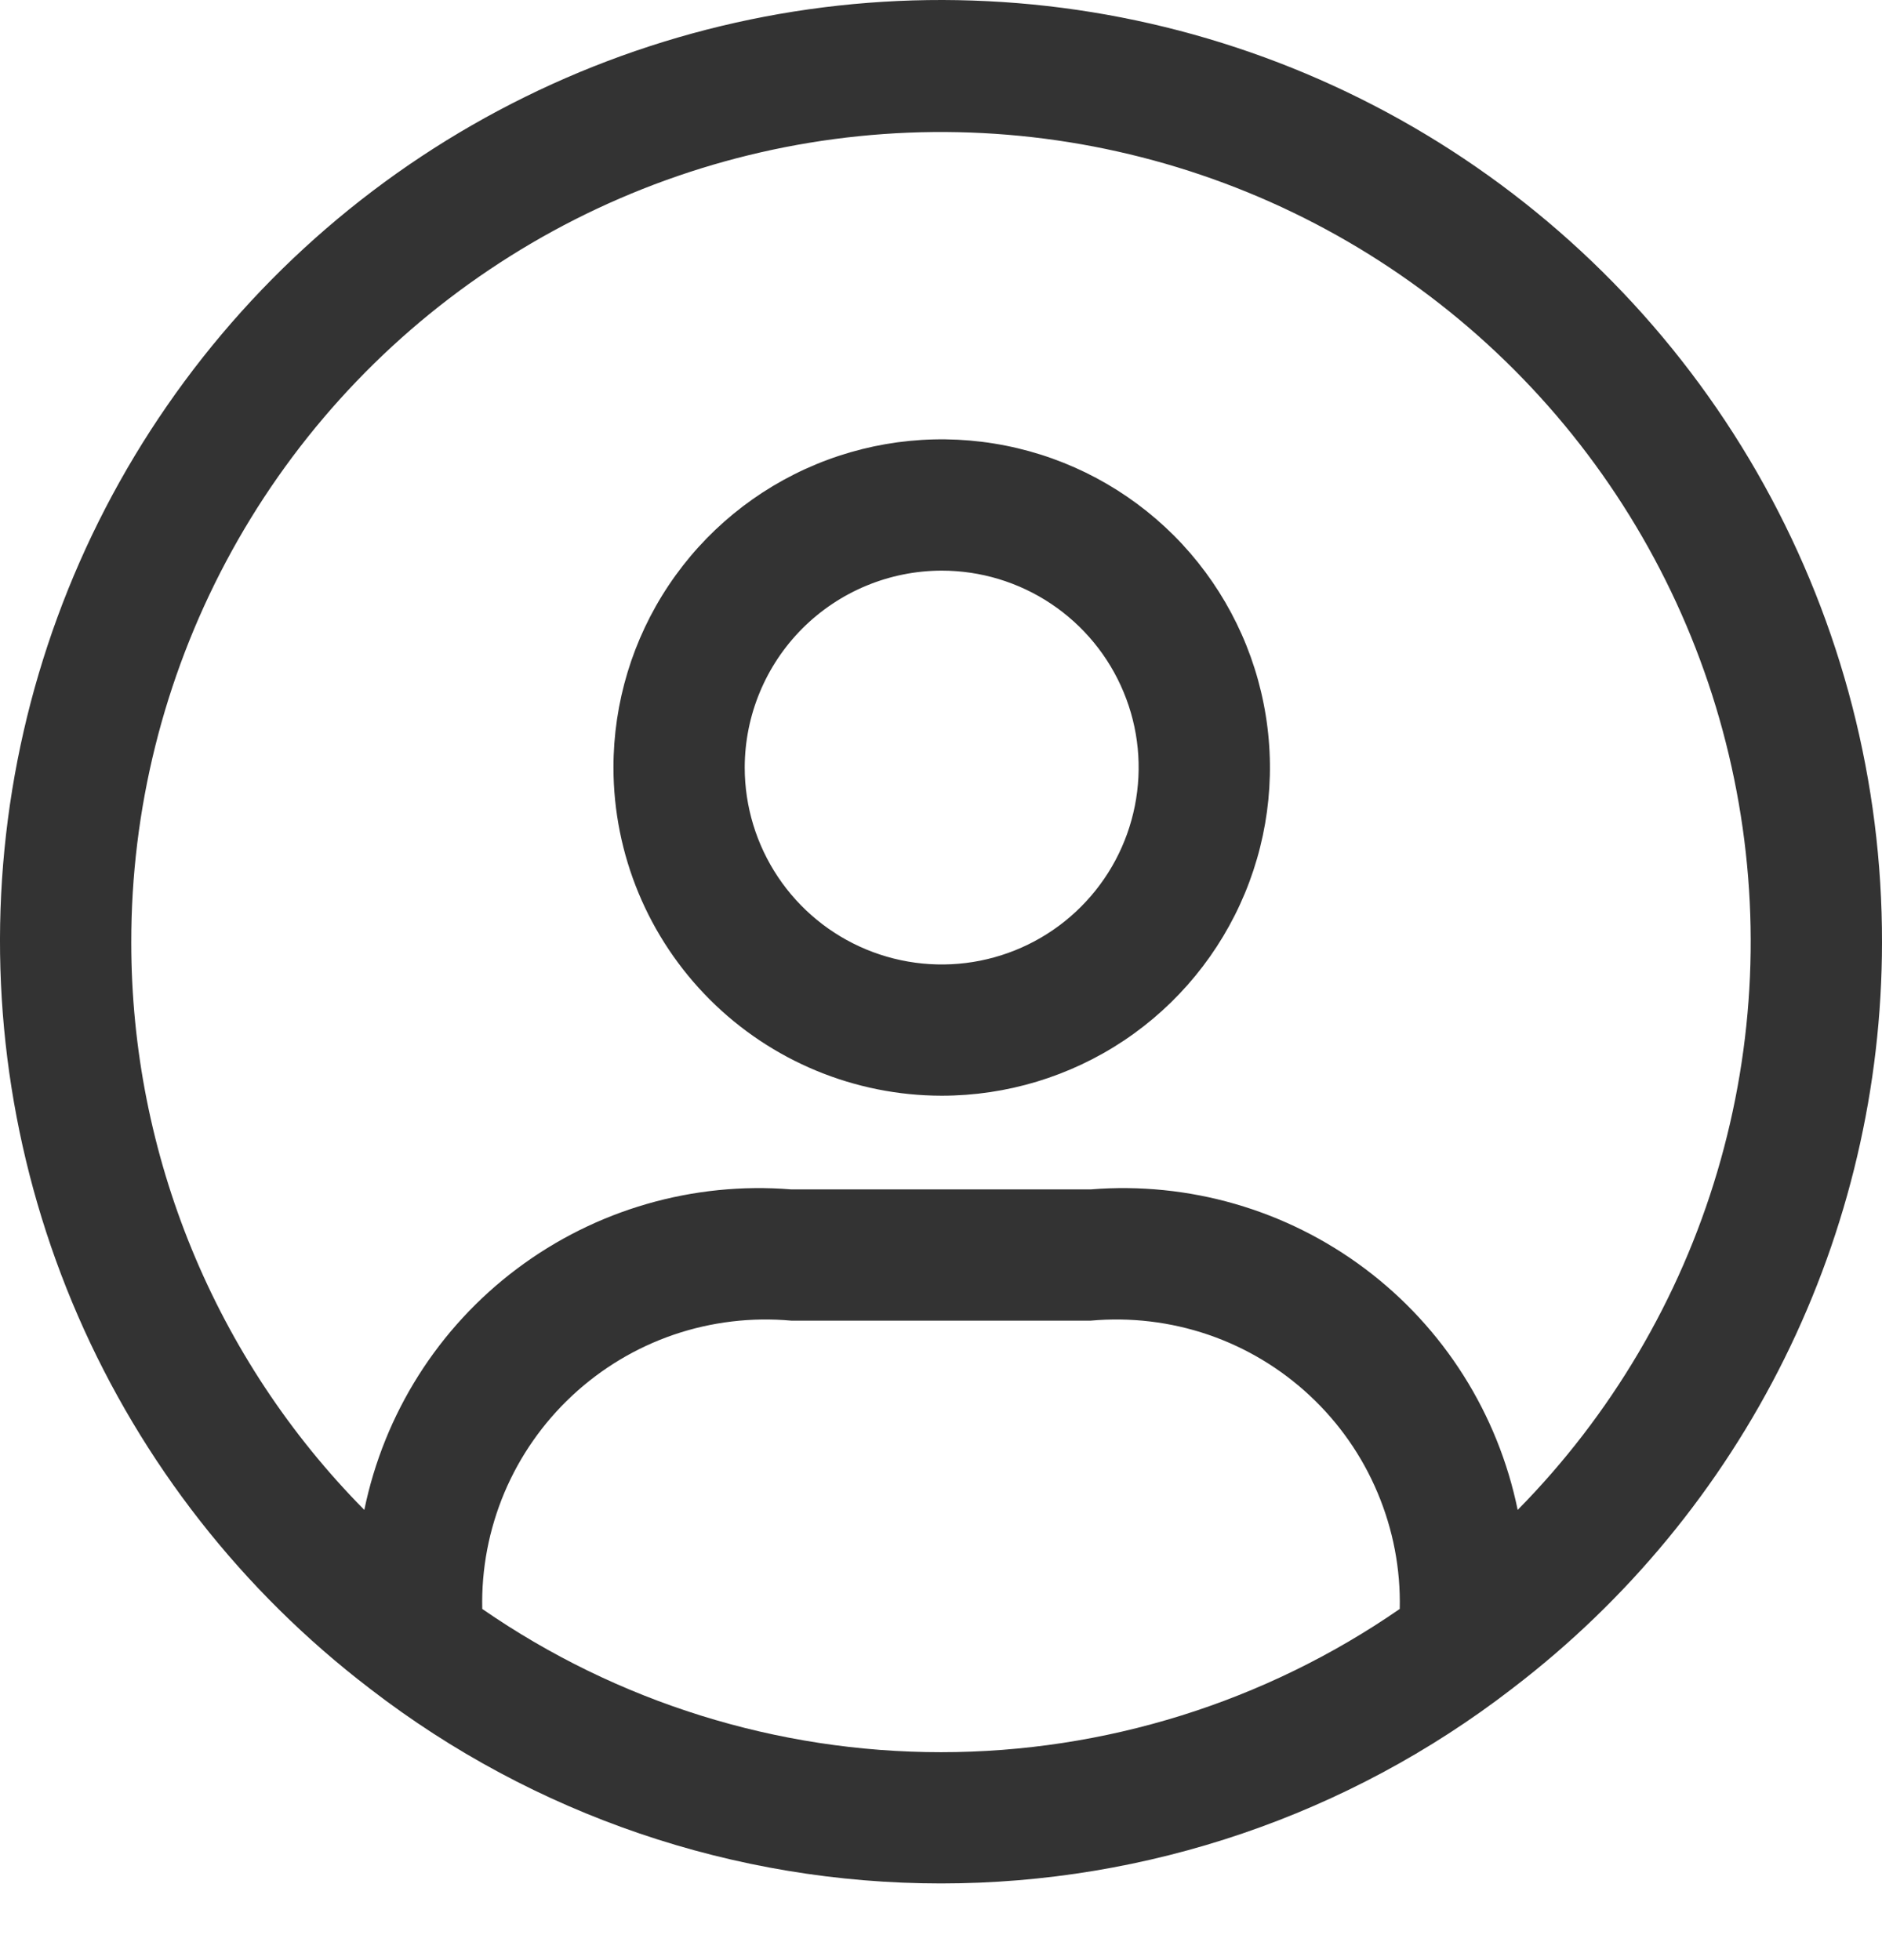 <svg width="24" height="25" viewBox="0 0 24 25" fill="none" xmlns="http://www.w3.org/2000/svg">
<path d="M24 12.022C24.004 9.98 23.486 7.972 22.497 6.186C21.508 4.4 20.079 2.896 18.347 1.816C16.614 0.736 14.635 0.116 12.596 0.015C10.556 -0.087 8.525 0.334 6.694 1.237C4.863 2.139 3.292 3.494 2.131 5.174C0.969 6.853 0.256 8.8 0.057 10.832C-0.142 12.864 0.181 14.913 0.995 16.785C1.81 18.658 3.088 20.291 4.71 21.532L4.724 21.543C6.809 23.15 9.367 24.022 12 24.022C14.633 24.022 17.191 23.15 19.276 21.543L19.29 21.532C20.753 20.415 21.939 18.976 22.756 17.327C23.573 15.678 23.999 13.862 24 12.022ZM1.674 12.022C1.672 10.326 2.088 8.657 2.884 7.16C3.68 5.663 4.833 4.385 6.24 3.44C7.647 2.494 9.266 1.909 10.952 1.737C12.639 1.565 14.342 1.811 15.911 2.453C17.48 3.095 18.867 4.114 19.949 5.419C21.031 6.725 21.775 8.276 22.115 9.937C22.456 11.598 22.382 13.317 21.9 14.943C21.419 16.568 20.544 18.05 19.354 19.258C19.102 18.029 18.41 16.934 17.406 16.181C16.403 15.428 15.159 15.069 13.909 15.17H10.091C8.841 15.069 7.597 15.428 6.594 16.181C5.59 16.934 4.898 18.029 4.646 19.258C2.741 17.331 1.674 14.731 1.674 12.022V12.022ZM6.15 20.521C6.138 20.012 6.235 19.507 6.432 19.038C6.63 18.569 6.925 18.147 7.297 17.8C7.669 17.453 8.11 17.188 8.592 17.023C9.073 16.859 9.584 16.798 10.091 16.844H13.909C14.416 16.798 14.927 16.859 15.408 17.023C15.89 17.188 16.331 17.453 16.703 17.8C17.075 18.147 17.37 18.569 17.567 19.038C17.765 19.507 17.862 20.012 17.85 20.521C16.131 21.71 14.09 22.348 12 22.348C9.91 22.348 7.869 21.71 6.15 20.521V20.521ZM12.009 13.975C12.837 13.975 13.646 13.73 14.335 13.27C15.023 12.81 15.559 12.156 15.876 11.391C16.193 10.626 16.276 9.785 16.114 8.973C15.953 8.161 15.554 7.415 14.969 6.829C14.383 6.244 13.638 5.845 12.826 5.684C12.014 5.522 11.172 5.605 10.407 5.922C9.642 6.239 8.988 6.775 8.528 7.464C8.068 8.152 7.823 8.961 7.823 9.789C7.824 10.899 8.266 11.963 9.051 12.748C9.835 13.532 10.899 13.974 12.009 13.975V13.975ZM12.009 7.278C12.506 7.278 12.991 7.425 13.404 7.701C13.817 7.977 14.139 8.369 14.329 8.828C14.52 9.287 14.569 9.792 14.472 10.279C14.375 10.767 14.136 11.214 13.785 11.565C13.434 11.917 12.986 12.156 12.499 12.253C12.012 12.35 11.507 12.3 11.048 12.11C10.589 11.92 10.197 11.598 9.921 11.185C9.645 10.772 9.497 10.286 9.497 9.789C9.498 9.124 9.763 8.485 10.234 8.014C10.705 7.544 11.343 7.279 12.009 7.278V7.278Z" fill="#333333"/>
</svg>
